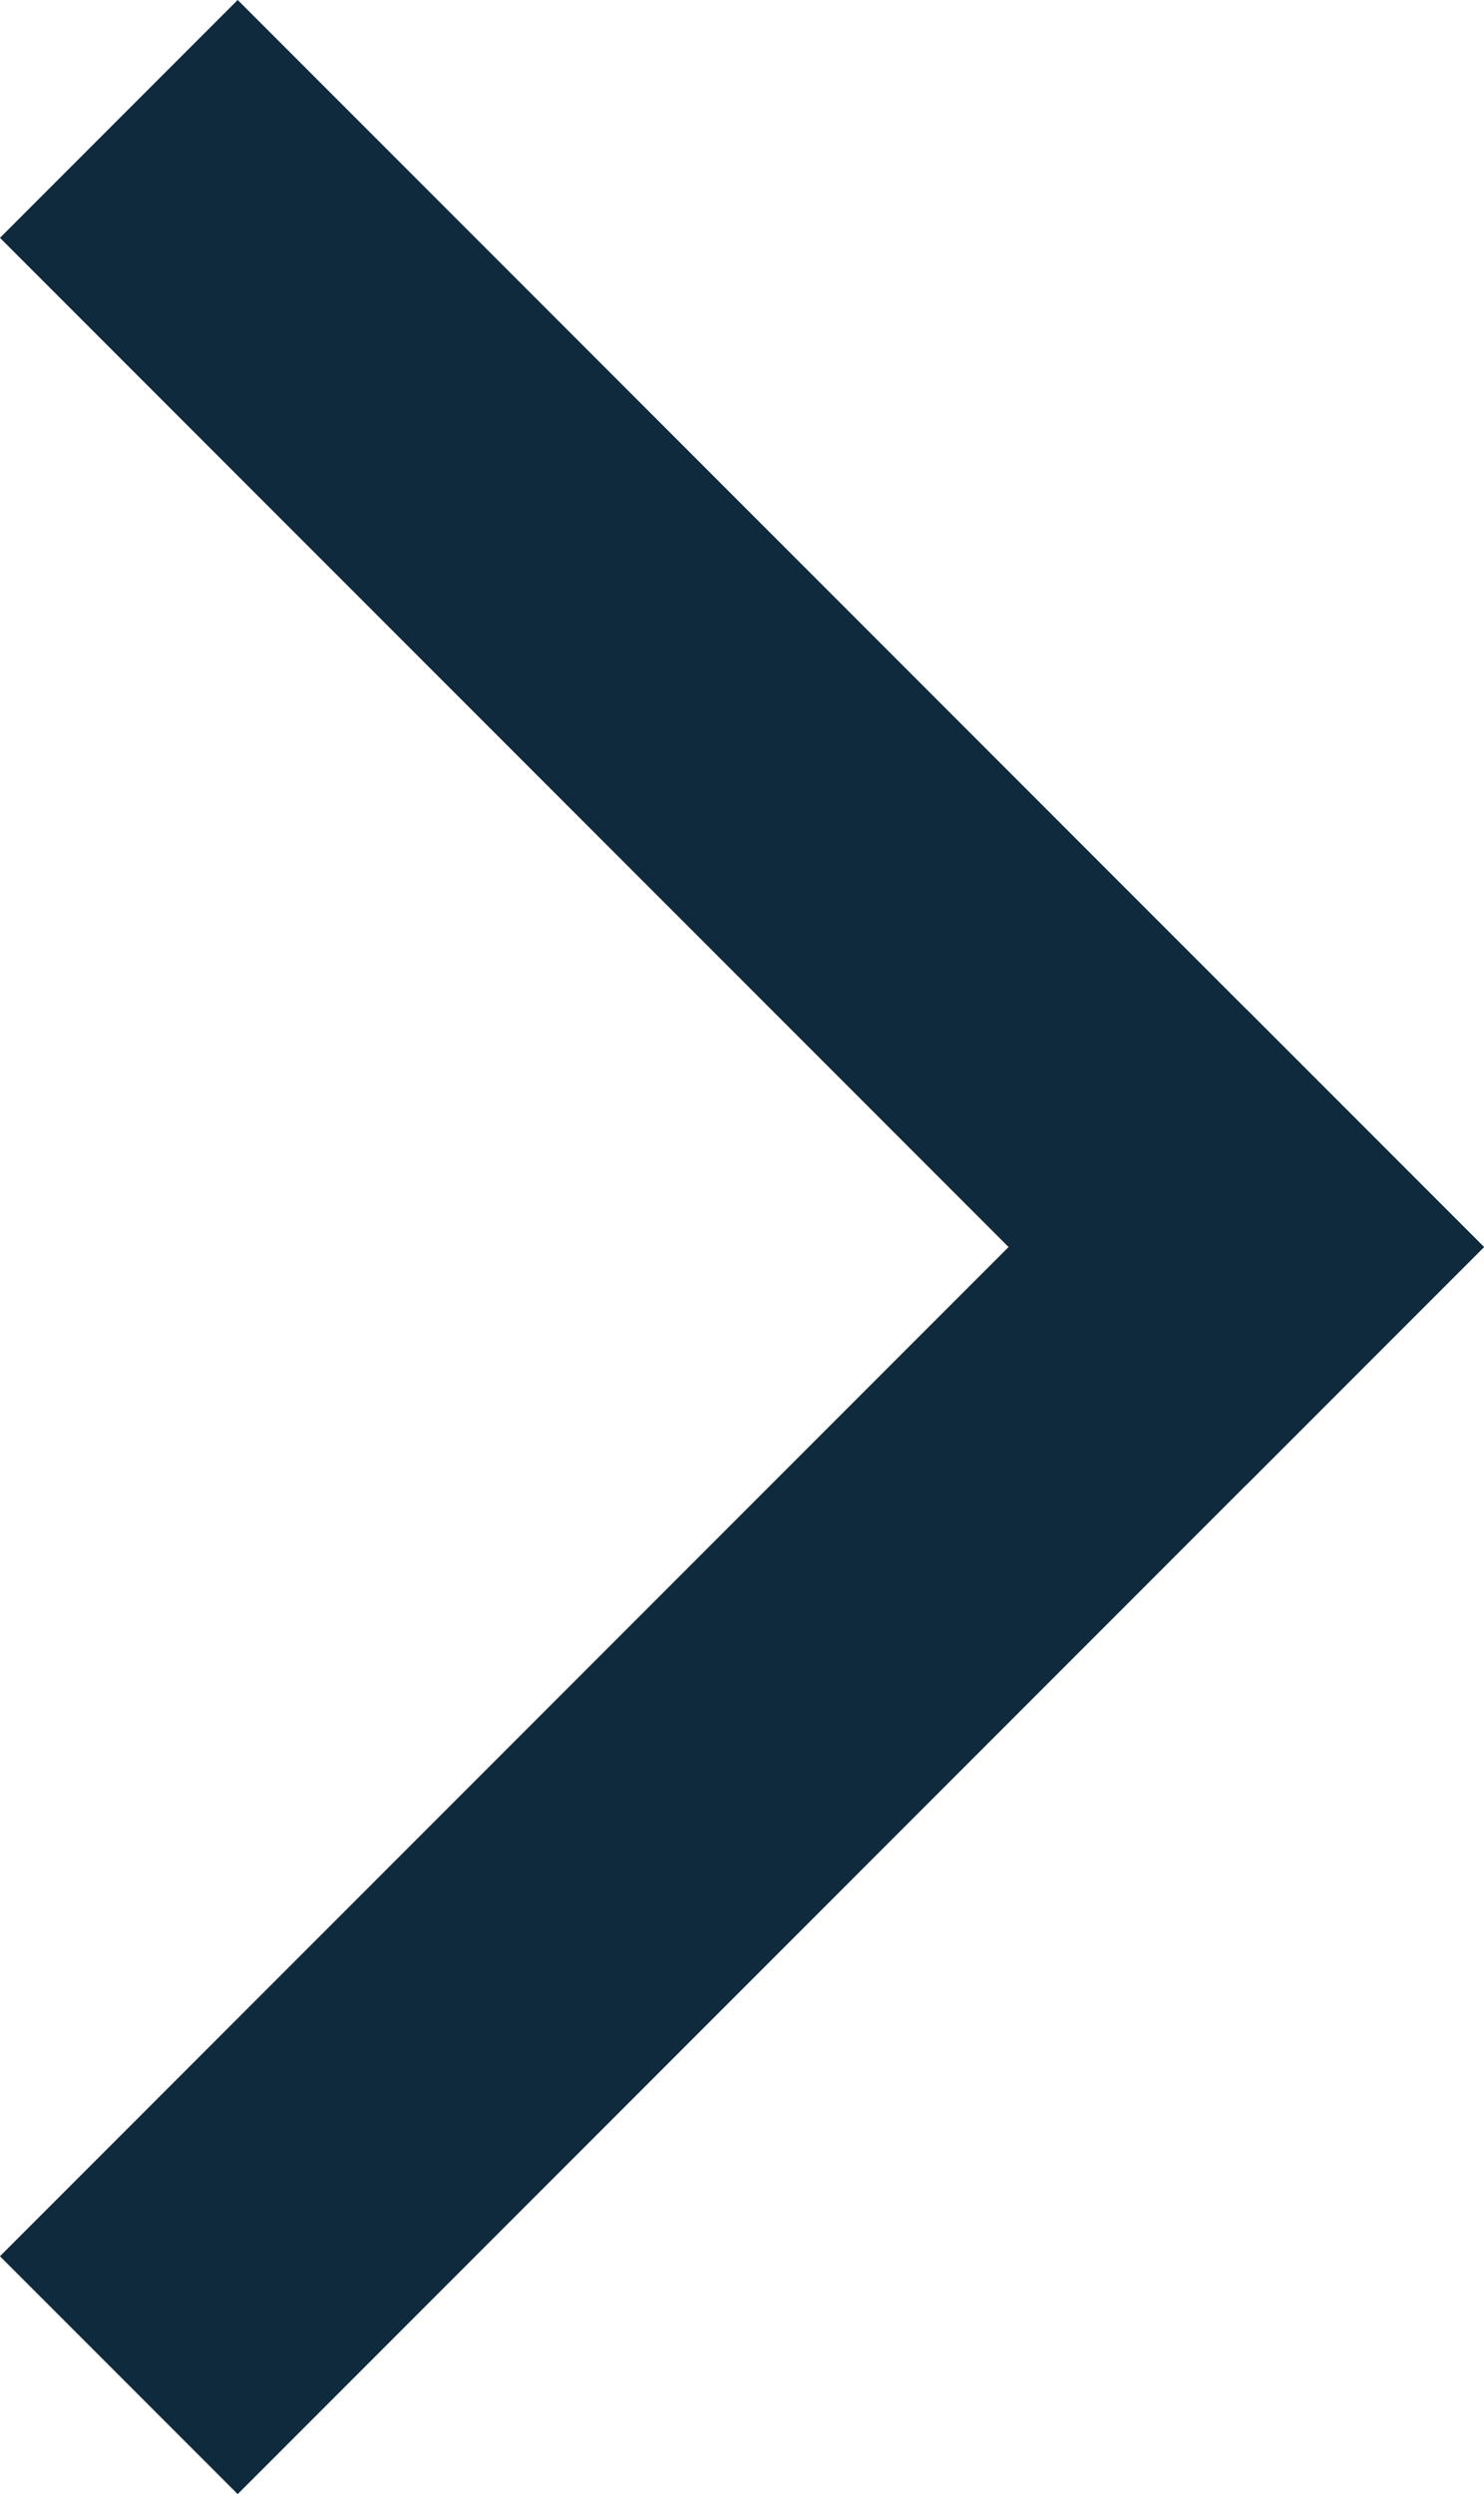 <svg xmlns="http://www.w3.org/2000/svg" width="8.828" height="14.829" viewBox="0 0 8.828 14.829"><defs><style>.a{fill:none;stroke:#102a3d;stroke-linecap:square;stroke-width:2px;}</style></defs><g transform="translate(-418.086 -2993.086)"><line class="a" x2="6" y2="6" transform="translate(419.5 2994.5)"/><line class="a" y1="6" x2="6" transform="translate(419.5 3000.5)"/></g></svg>